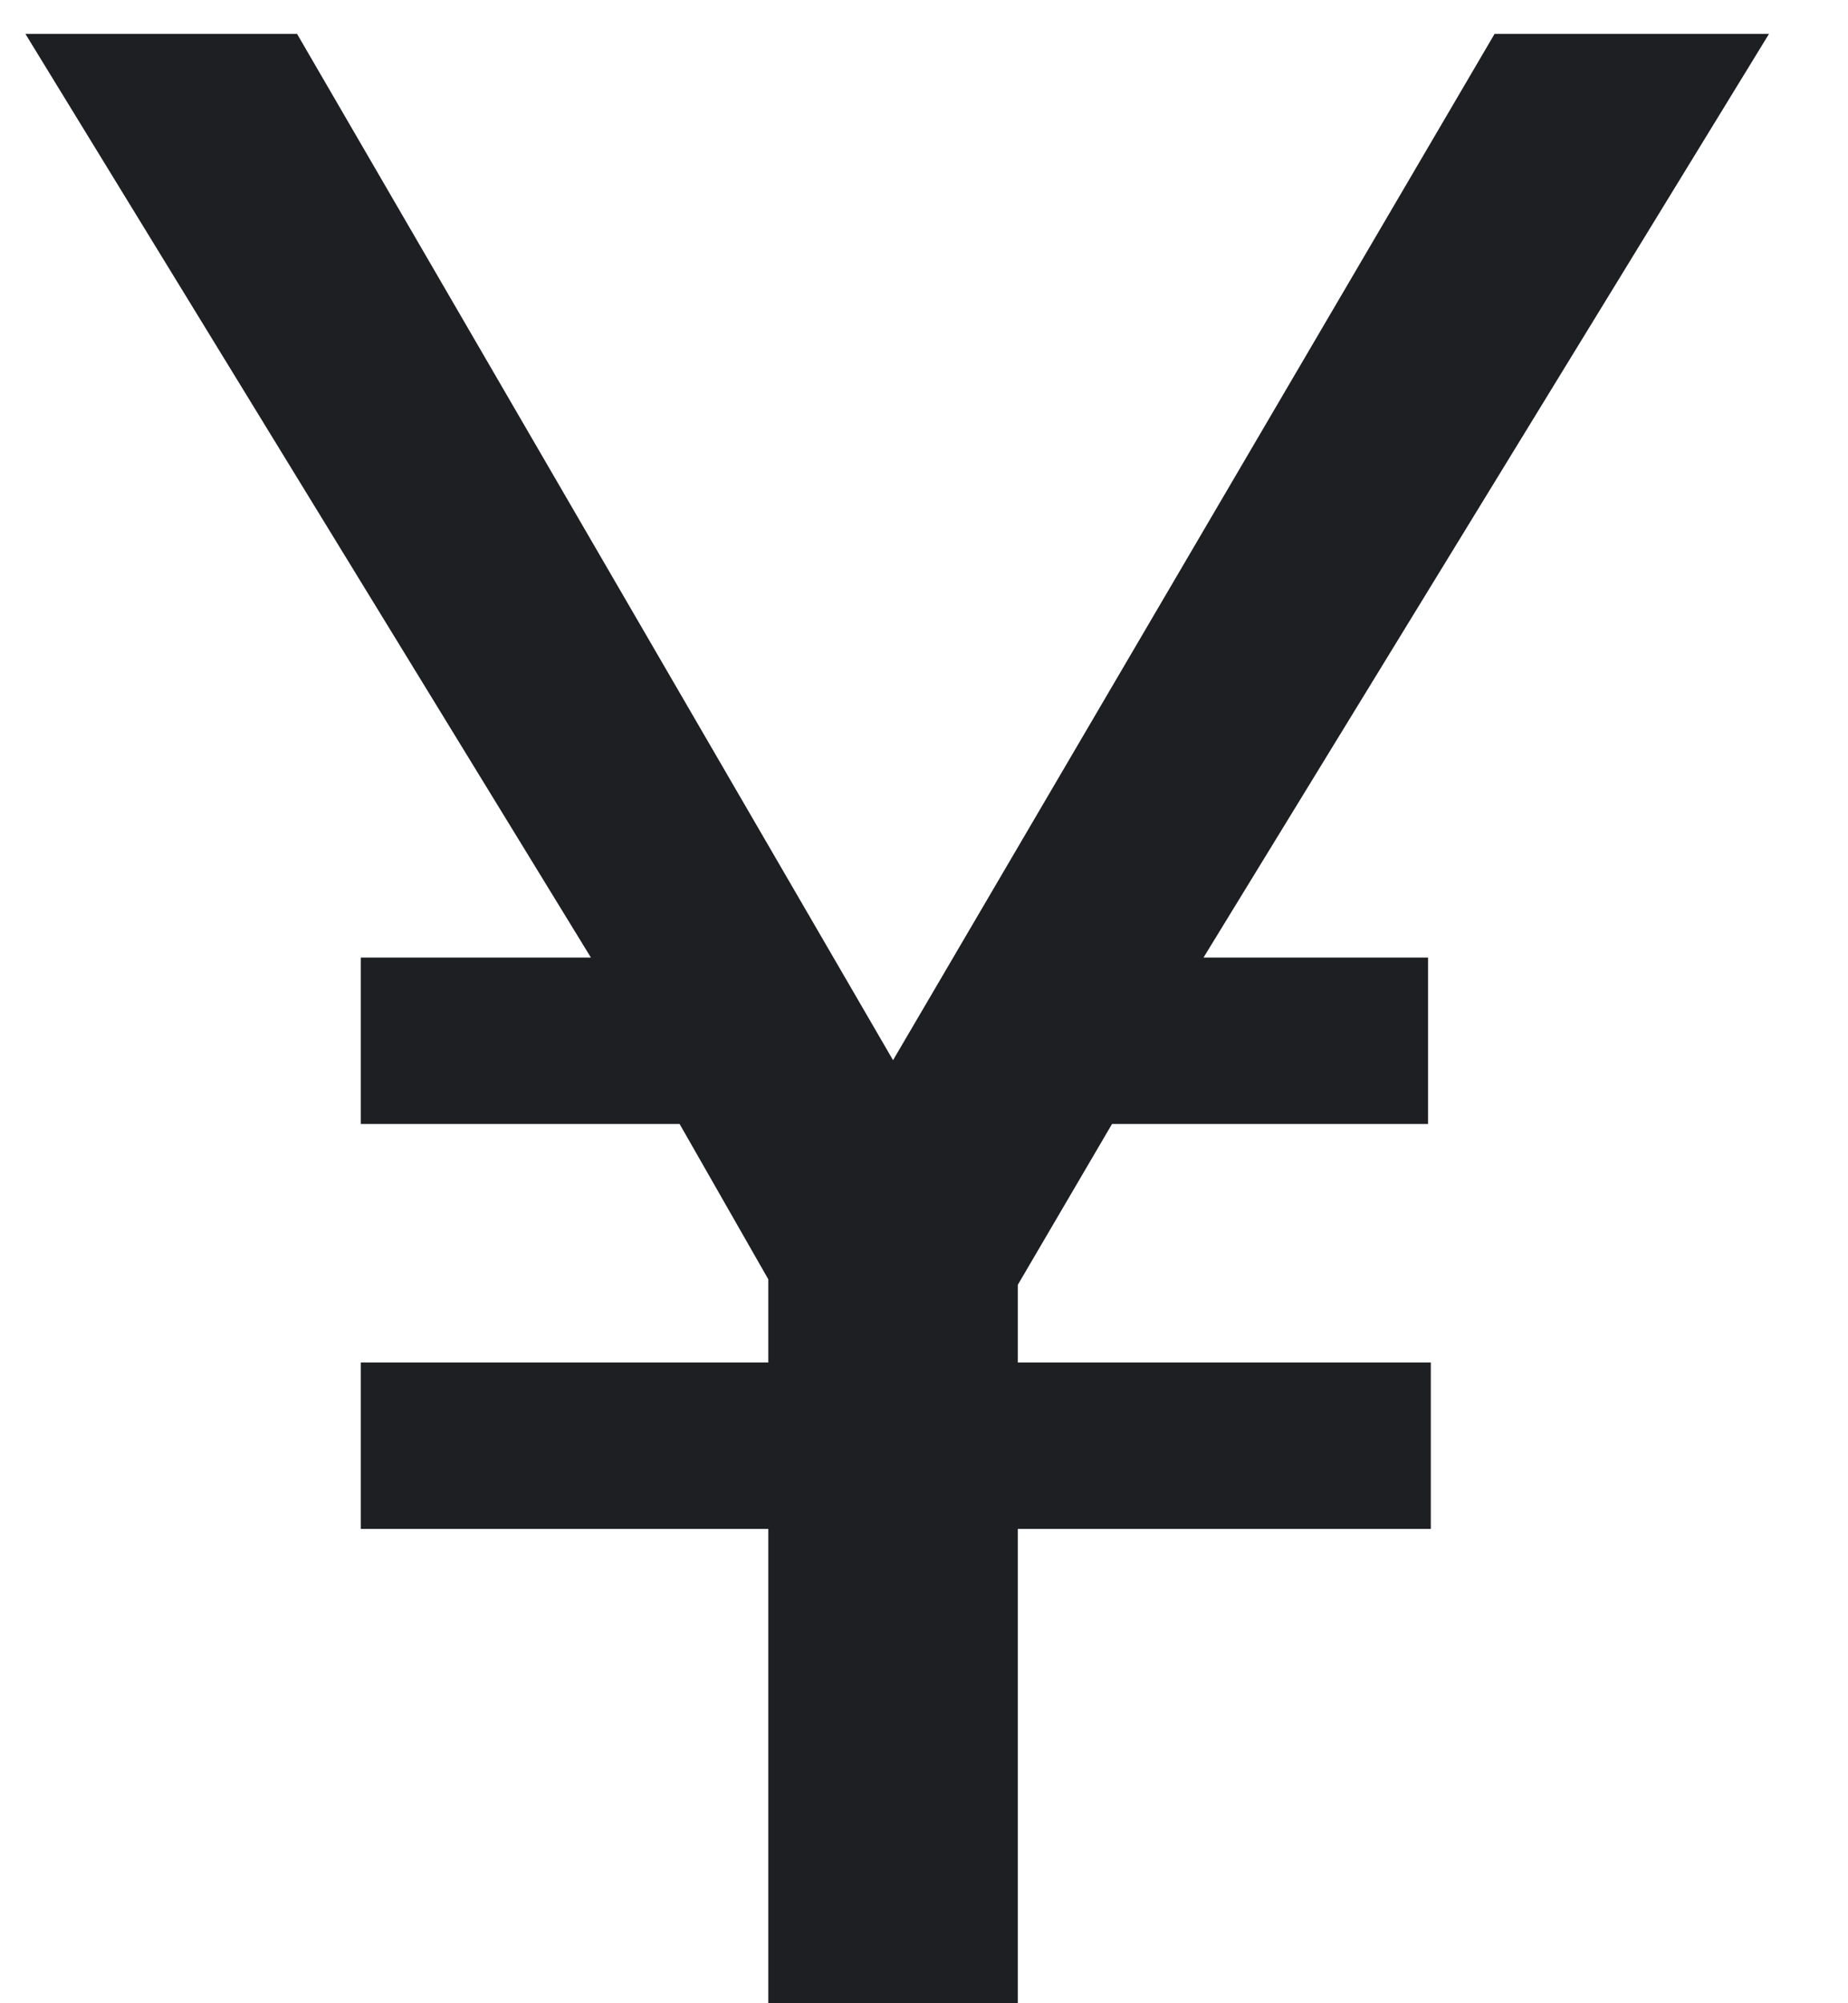 <svg width="12" height="13" viewBox="0 0 12 13" fill="none" xmlns="http://www.w3.org/2000/svg">
<path d="M7.815 6.214H9.273V7.294H7.221L6.609 8.338V8.842H9.291V9.922H6.609V13H4.989V9.922H2.343V8.842H4.989V8.302L4.413 7.294H2.343V6.214H3.837L0.165 0.22H1.929L5.799 6.88L9.705 0.22H11.487L7.815 6.214Z" fill="#1D1F22"/>
</svg>
